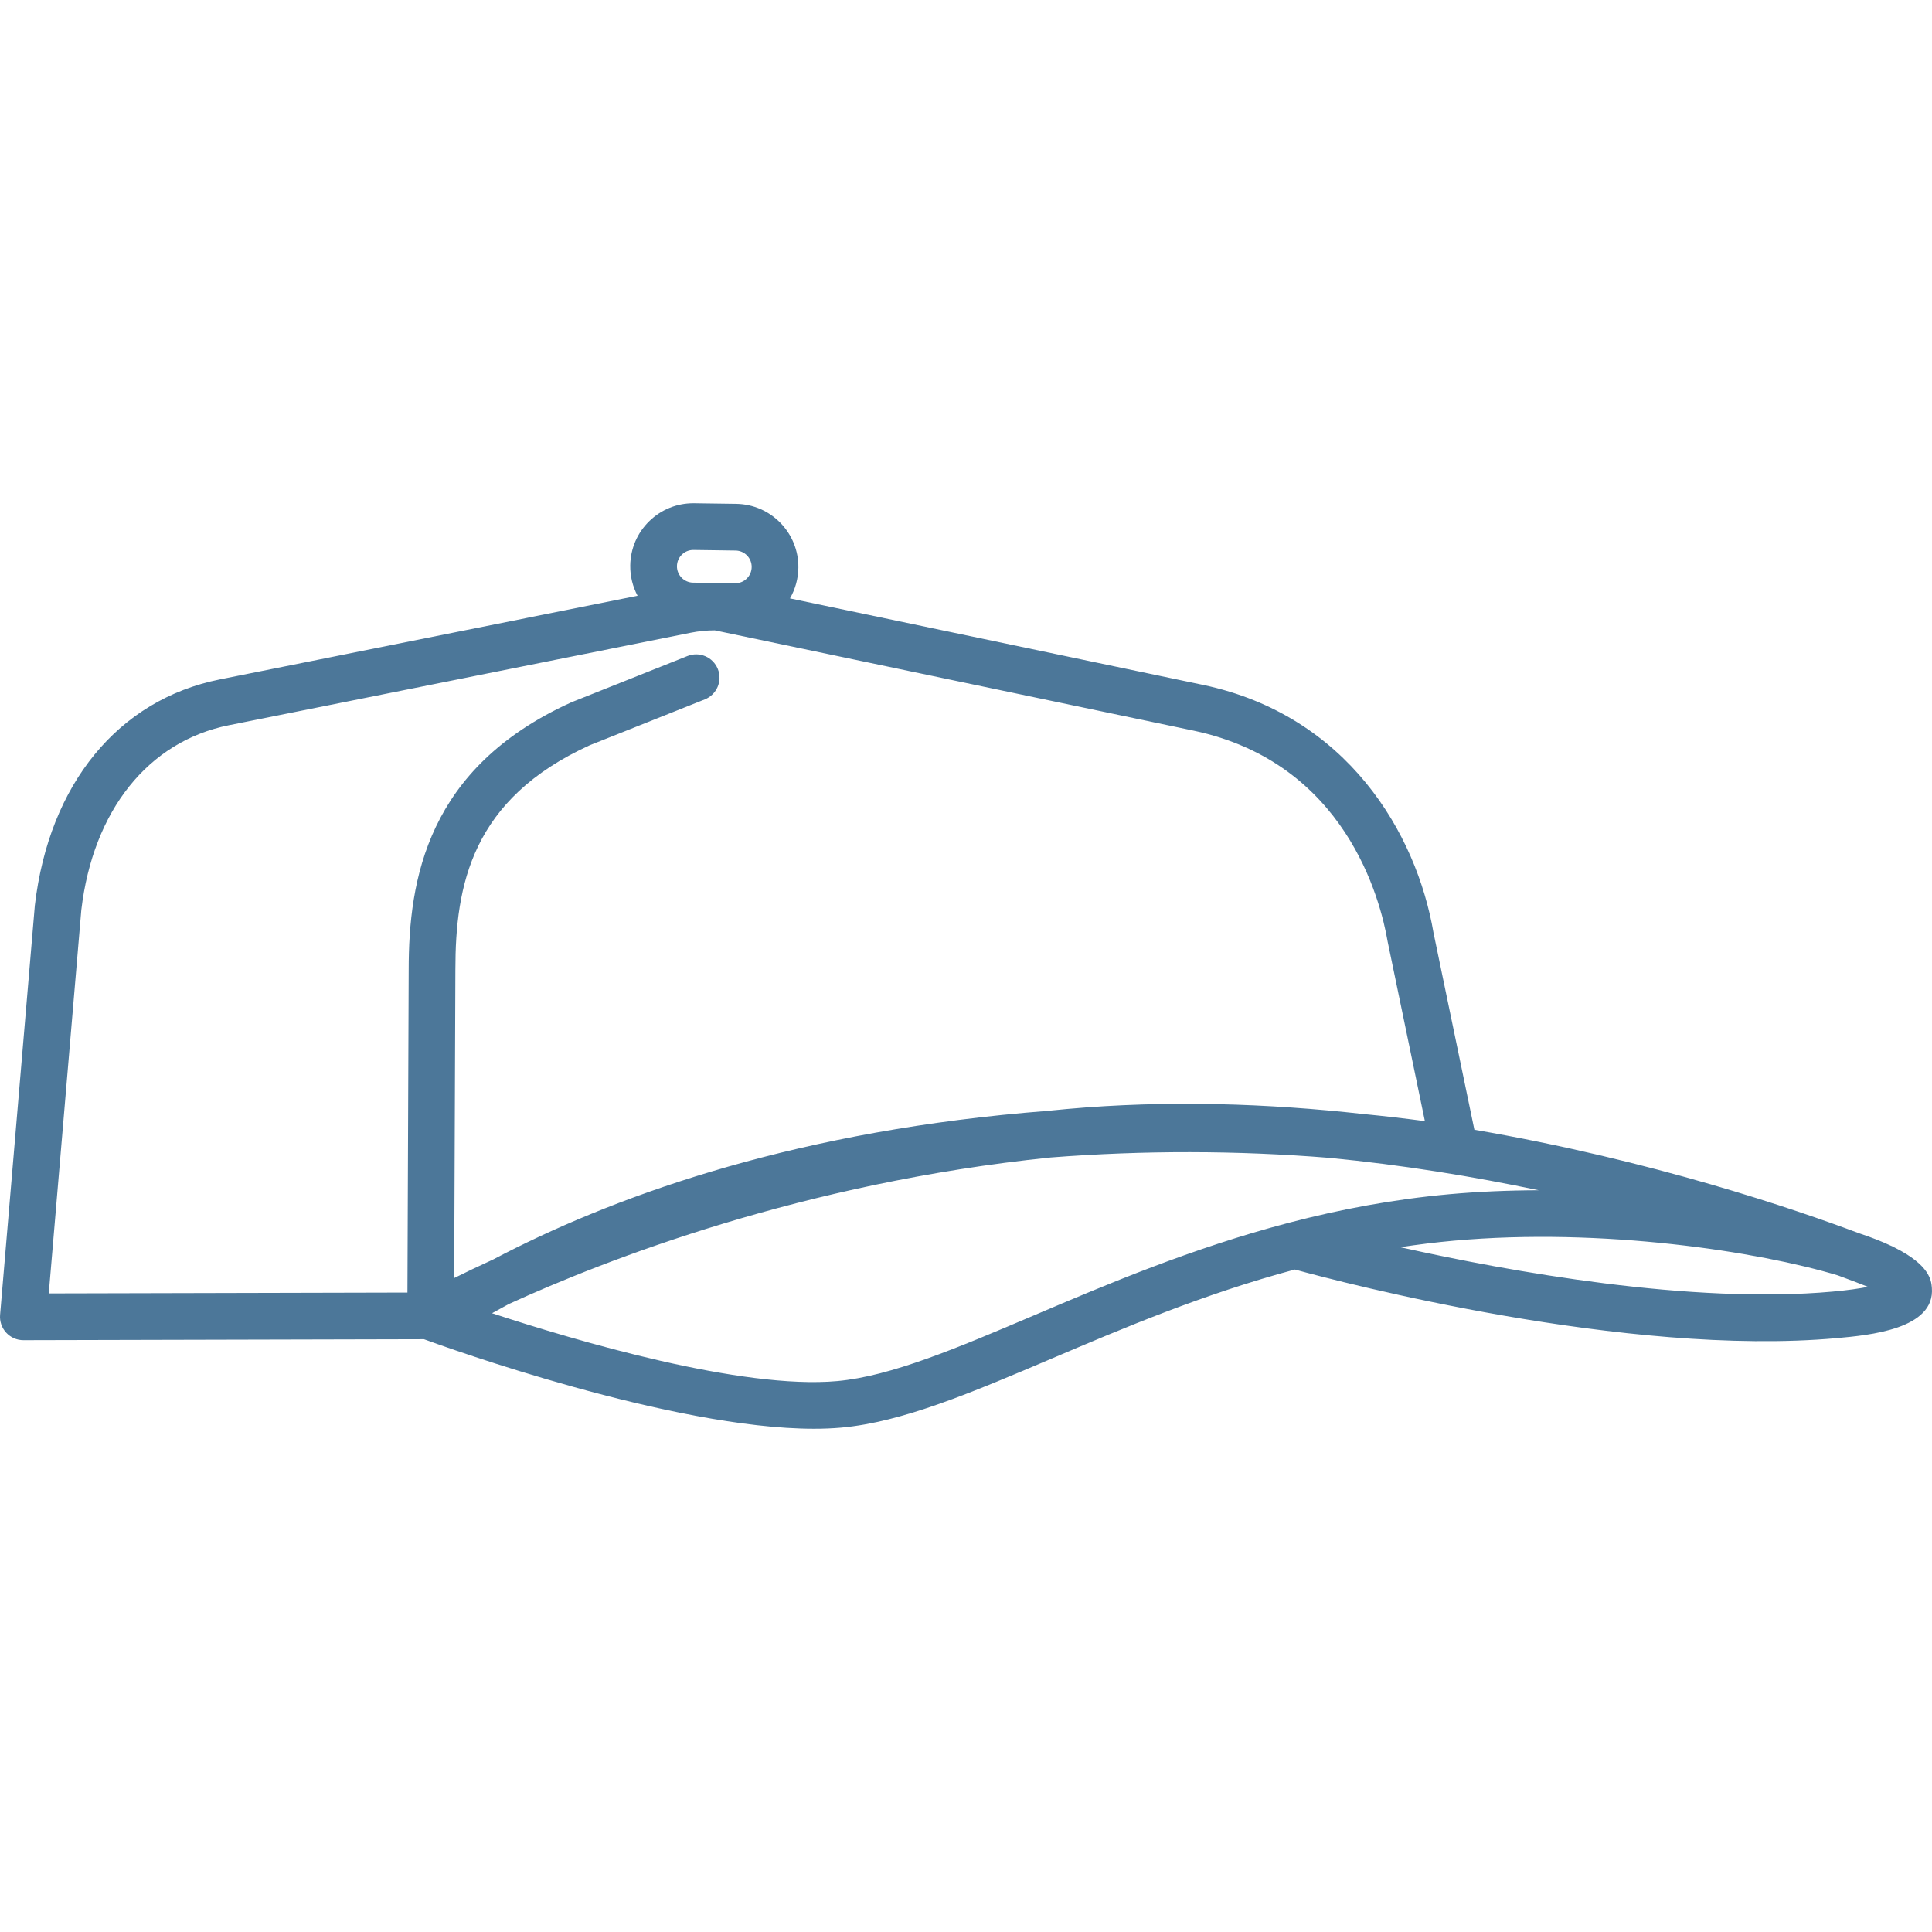 <?xml version="1.0" encoding="iso-8859-1"?>
<!-- Generator: Adobe Illustrator 17.1.0, SVG Export Plug-In . SVG Version: 6.00 Build 0)  -->
<!DOCTYPE svg PUBLIC "-//W3C//DTD SVG 1.1//EN" "http://www.w3.org/Graphics/SVG/1.1/DTD/svg11.dtd">
<svg xmlns="http://www.w3.org/2000/svg" xmlns:xlink="http://www.w3.org/1999/xlink" version="1.1" id="Capa_1" x="0px" y="0px" viewBox="0 0 206.845 206.845" style="enable-background:new 0 0 206.845 206.845;" xml:space="preserve" width="512px" height="512px">
<path d="M87.143,152.965c-15.23,0.001-39.424-8.729-41.756-9.584l-42.881,0.103c-0.002,0-0.004,0-0.006,0  c-0.699,0-1.365-0.292-1.839-0.807c-0.475-0.516-0.712-1.206-0.652-1.905l3.723-43.845C5.26,83.931,12.659,74.919,23.534,72.74  l44.725-8.958c-0.515-0.969-0.799-2.075-0.783-3.246c0.025-1.804,0.752-3.489,2.045-4.746c1.269-1.234,2.936-1.91,4.702-1.91  c0.032,0,0.065,0,0.098,0l4.499,0.063c3.722,0.053,6.707,3.123,6.655,6.844l0,0c-0.017,1.171-0.328,2.292-0.898,3.278l44.255,9.268  c15.388,3.256,22.821,15.849,24.647,26.548l4.373,21.073c19.032,3.263,34.444,8.552,41.139,11.066  c1.381,0.456,2.516,0.909,3.449,1.35c0.04,0.017,0.072,0.03,0.097,0.04c0.116,0.049,0.227,0.105,0.331,0.168  c3.747,1.881,3.895,3.521,3.961,4.265c0.402,4.471-6.745,5.113-10.18,5.423c-22.545,2.022-52.969-5.961-58.019-7.346  c-9.796,2.626-18.484,6.323-25.986,9.515c-8.602,3.66-16.031,6.821-22.561,7.408C89.151,152.926,88.166,152.965,87.143,152.965z   M52.678,140.598c9.056,2.972,26.746,8.19,36.958,7.264c5.744-0.516,12.837-3.534,21.05-7.028  c7.824-3.329,16.904-7.192,27.243-9.906c0.05-0.015,0.101-0.028,0.151-0.04c5.369-1.401,11.076-2.491,17.124-3.035  c3.039-0.272,6.243-0.412,9.53-0.422c-6.938-1.456-14.531-2.711-22.443-3.47c-9.883-0.797-19.856-0.81-29.805-0.039  c-26.496,2.714-47.585,10.923-58.012,15.693C53.859,139.943,53.261,140.271,52.678,140.598z M149.918,133.529  c11.798,2.628,31.183,6.118,46.283,4.755c1.668-0.149,2.895-0.332,3.79-0.51c-0.627-0.25-1.718-0.674-3.219-1.225  c-8.404-2.536-25.177-5.153-41.121-3.718C153.707,133.007,151.796,133.242,149.918,133.529z M76.51,67.487  c-0.856,0-1.718,0.086-2.563,0.255l-49.431,9.9C15.87,79.375,9.96,86.772,8.705,97.431l-3.483,41.046l38.399-0.092l0.134-34.569  c0-9.641,1.975-21.614,17.376-28.606c0.035-0.017,0.071-0.031,0.107-0.046l12.368-4.93c1.285-0.512,2.736,0.115,3.248,1.396  c0.512,1.283-0.114,2.737-1.396,3.248l-12.313,4.907c-12.645,5.765-14.391,14.96-14.391,24.04l-0.128,33.008  c1.151-0.574,2.555-1.251,4.191-1.999c12.363-6.5,31.004-13.371,56.907-15.699l0,0c0.766-0.068,1.53-0.133,2.297-0.192  c0.727-0.074,1.461-0.145,2.196-0.211c10.803-0.971,21.609-0.591,31.758,0.538c2.198,0.215,4.39,0.468,6.576,0.758l-3.986-19.219  c-0.769-4.494-4.488-19.14-20.766-22.583L76.531,67.487C76.524,67.487,76.517,67.487,76.51,67.487z M74.225,58.88  c-0.458,0-0.89,0.175-1.219,0.495c-0.336,0.326-0.523,0.763-0.53,1.23c-0.014,0.964,0.761,1.76,1.726,1.773l4.5,0.063  c0.008,0,0.017,0,0.025,0c0.458,0,0.89-0.175,1.219-0.495c0.335-0.325,0.523-0.762,0.529-1.229c0-0.001,0-0.001,0-0.001  c0.007-0.468-0.169-0.909-0.495-1.245c-0.325-0.335-0.763-0.522-1.23-0.529L74.25,58.88C74.242,58.88,74.234,58.88,74.225,58.88z" fill="#4c7799"/>
<g>
</g>
<g>
</g>
<g>
</g>
<g>
</g>
<g>
</g>
<g>
</g>
<g>
</g>
<g>
</g>
<g>
</g>
<g>
</g>
<g>
</g>
<g>
</g>
<g>
</g>
<g>
</g>
<g>
</g>
</svg>

